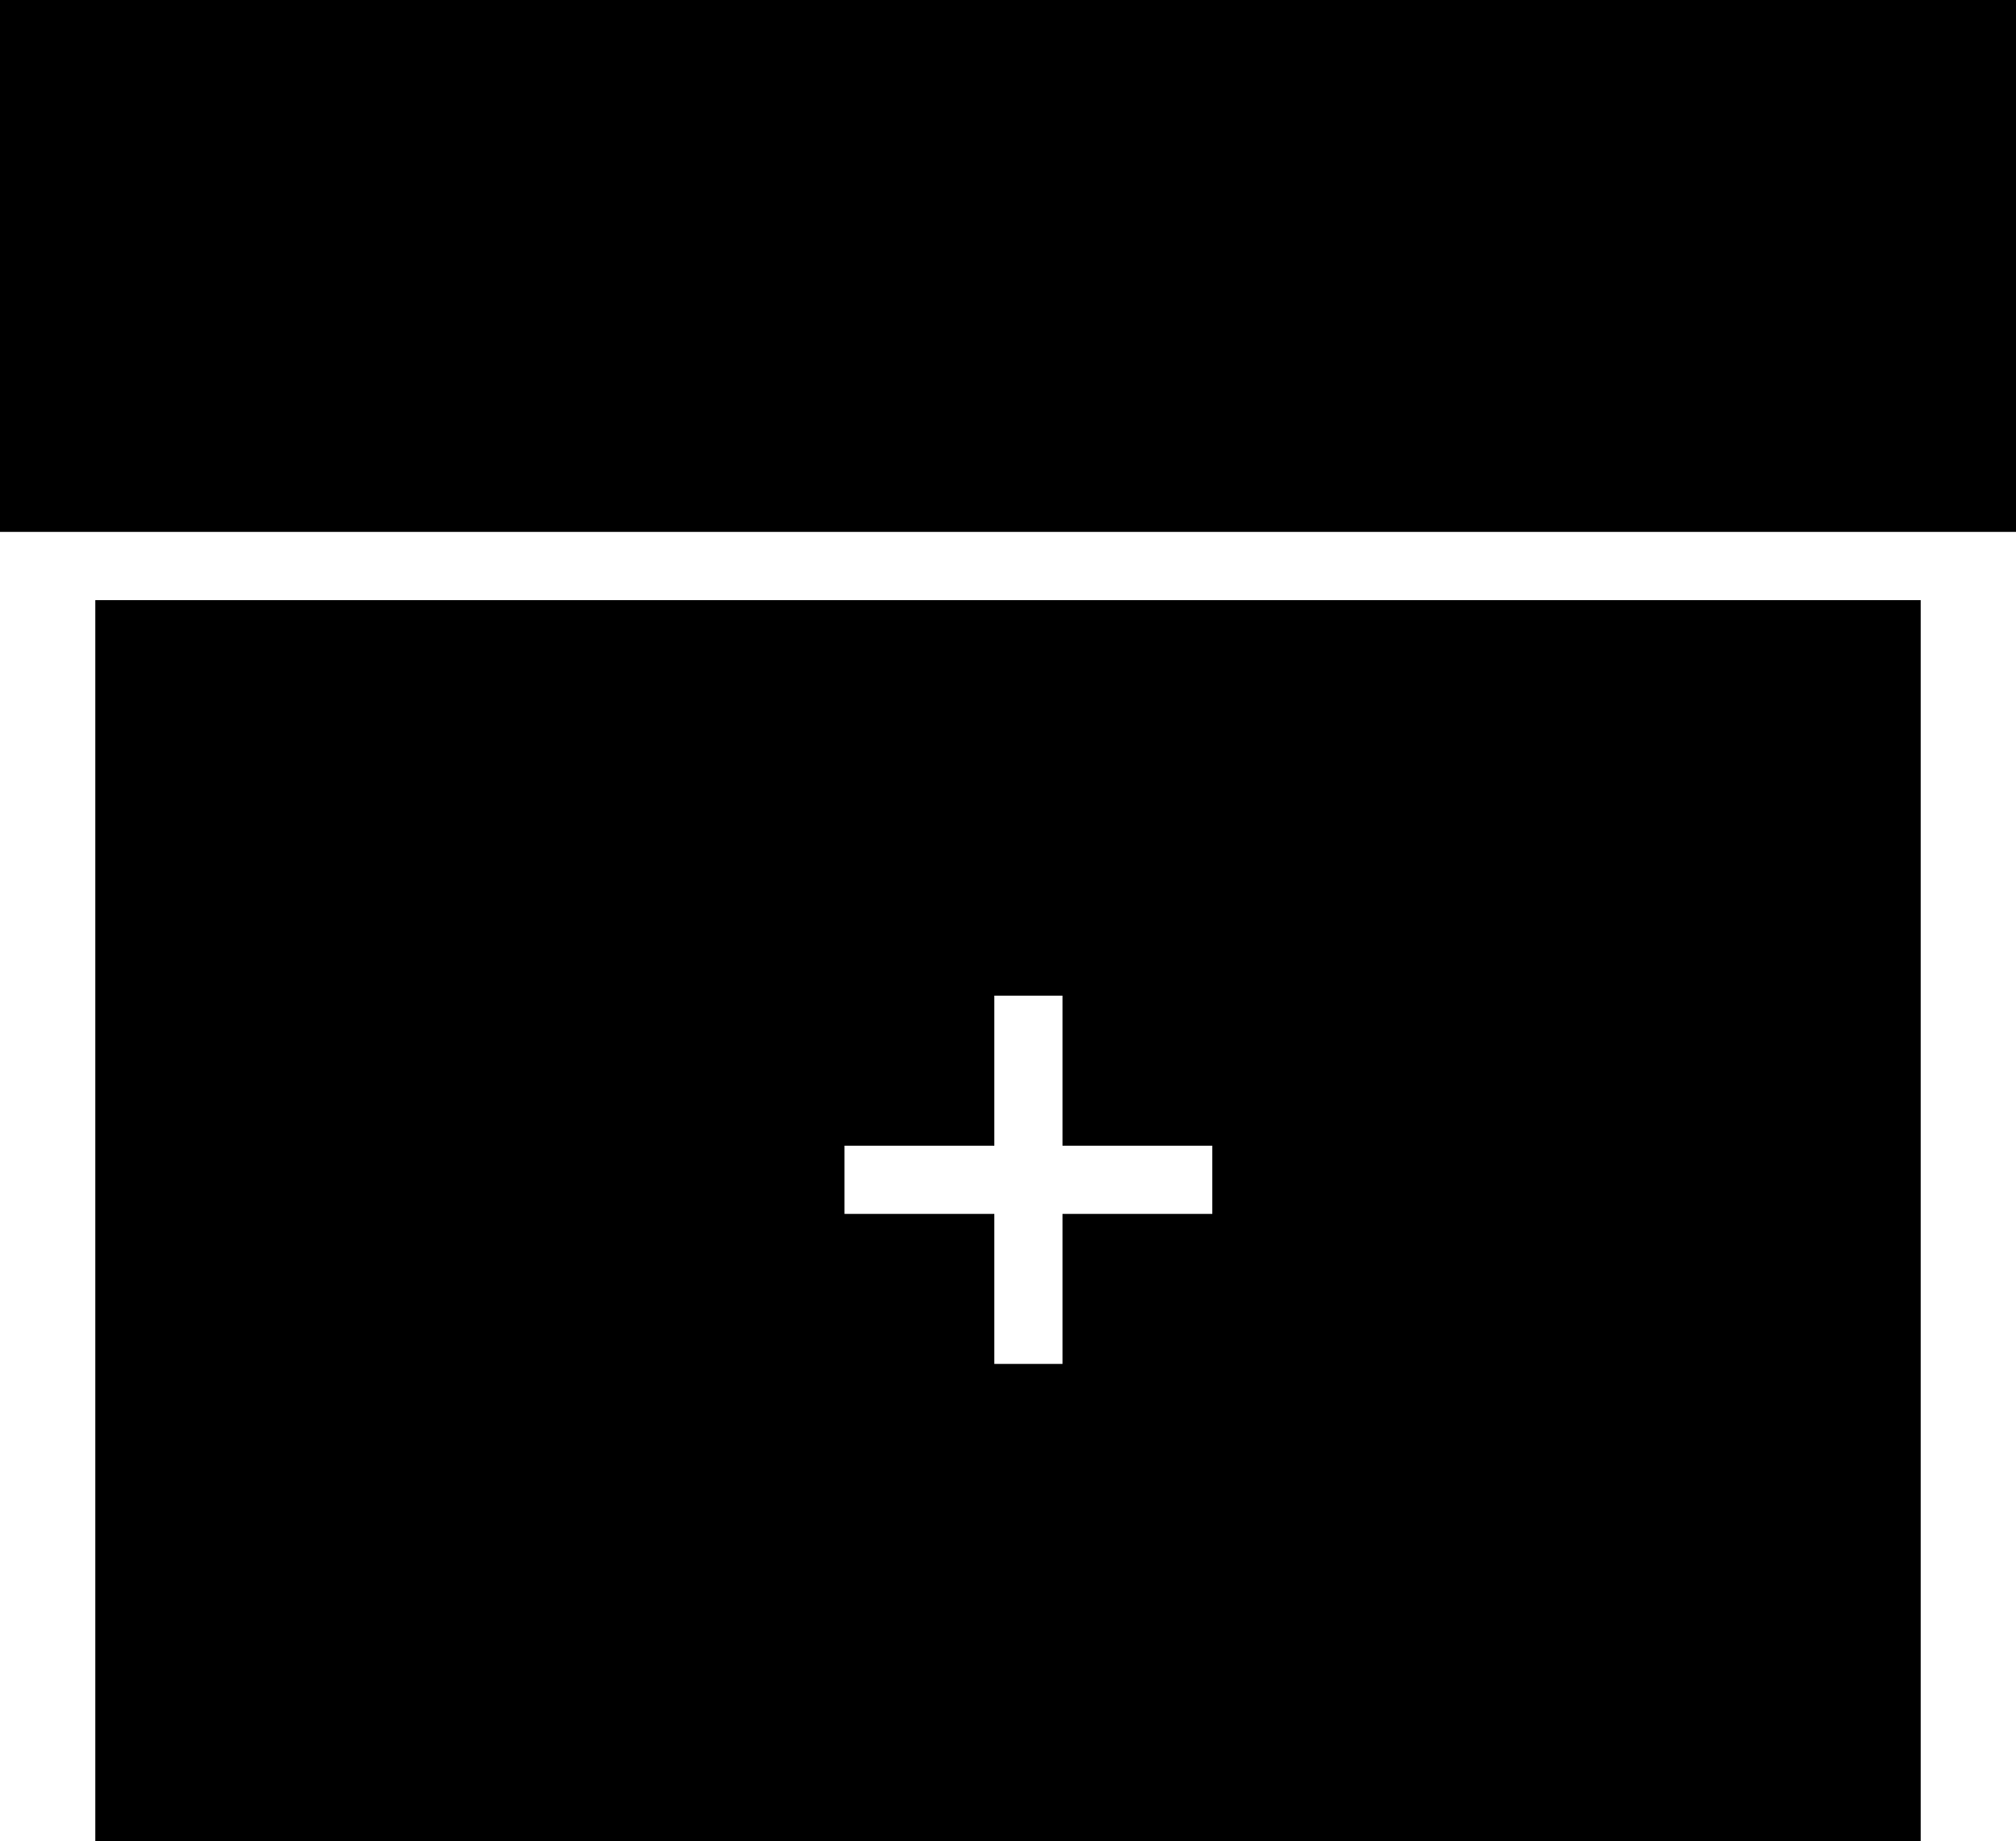 <svg xmlns="http://www.w3.org/2000/svg" width="150" height="137" viewBox="0 0 150 137">
<defs>
    <style>
      .cls-1 {
        fill-rule: evenodd;
      }
    </style>
  </defs>
  <path id="add_product" class="cls-1" d="M24,31H174V70.578H24V31Zm7.095,44.652h135.81V168H31.095V75.652Zm66.892,29.429v11.163H86.838v5.075H97.987v11.162h5.067V121.319H114.2v-5.075H103.054V105.081H97.987Z" transform="translate(-24 -31)"/>
</svg>

